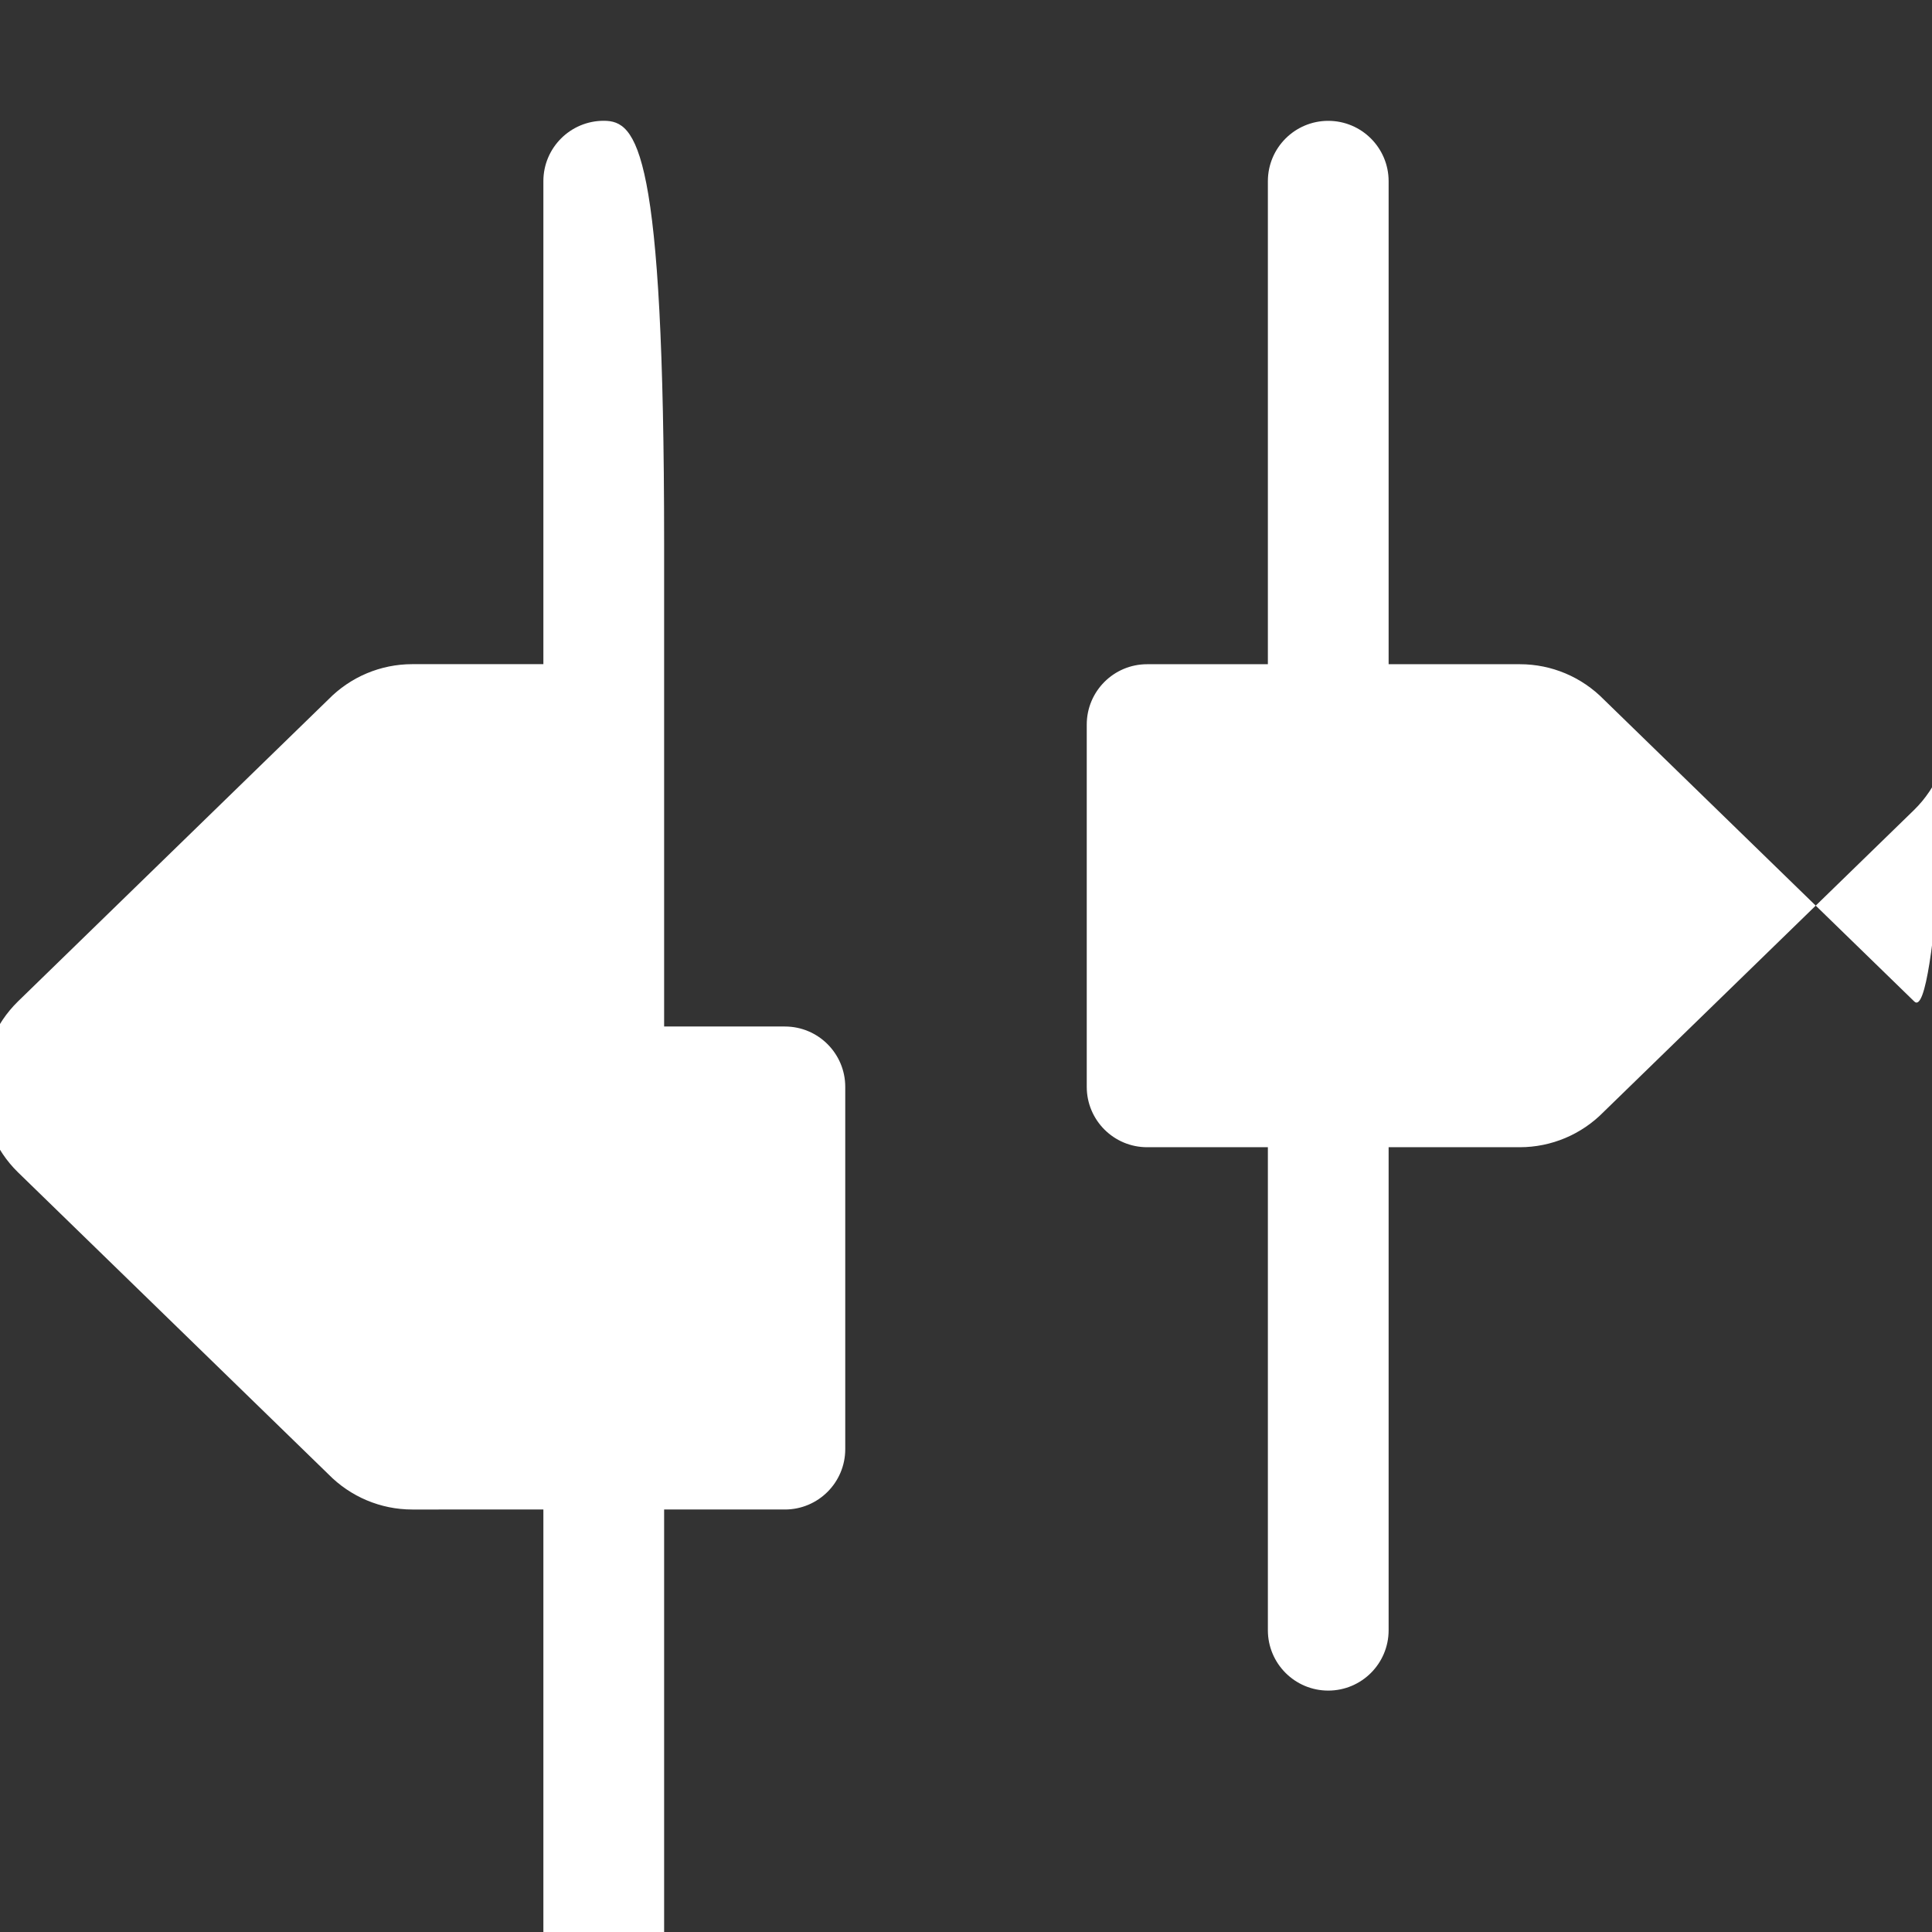<?xml version="1.0" encoding="UTF-8"?>
<svg xmlns="http://www.w3.org/2000/svg" viewBox="0 0 512 512" fill="#FFFFFF">
  <rect x="0" y="0" width="512" height="512" fill="#333333" stroke="none"/>
  <path d="M160 32.01c-8.838 0-16 7.163-16 16v128h-34.75c-8.375 0-16.38 3.375-22.25 9.375L4.75 265.4c-6.125 6-9.384 14.13-9.384 22.63s3.259 16.63 9.384 22.63l82.25 80c5.875 6 13.88 9.375 22.25 9.375H144v128c0 8.837 7.163 16 16 16s16-7.163 16-16v-128h32c8.837 0 16-7.163 16-16v-96c0-8.837-7.163-16-16-16h-32v-128C176 39.17 168.8 32.01 160 32.01zM507.3 265.4l-82.25-80c-5.875-6-13.88-9.375-22.25-9.375H368v-128c0-8.837-7.163-16-16-16s-16 7.163-16 16v128h-32c-8.837 0-16 7.163-16 16v96c0 8.837 7.163 16 16 16h32v128c0 8.837 7.163 16 16 16s16-7.163 16-16v-128h34.75c8.375 0 16.38-3.375 22.25-9.375l82.25-80c6.125-6 9.366-14.13 9.366-22.63S513.4 271.4 507.3 265.4z"/>
</svg>
